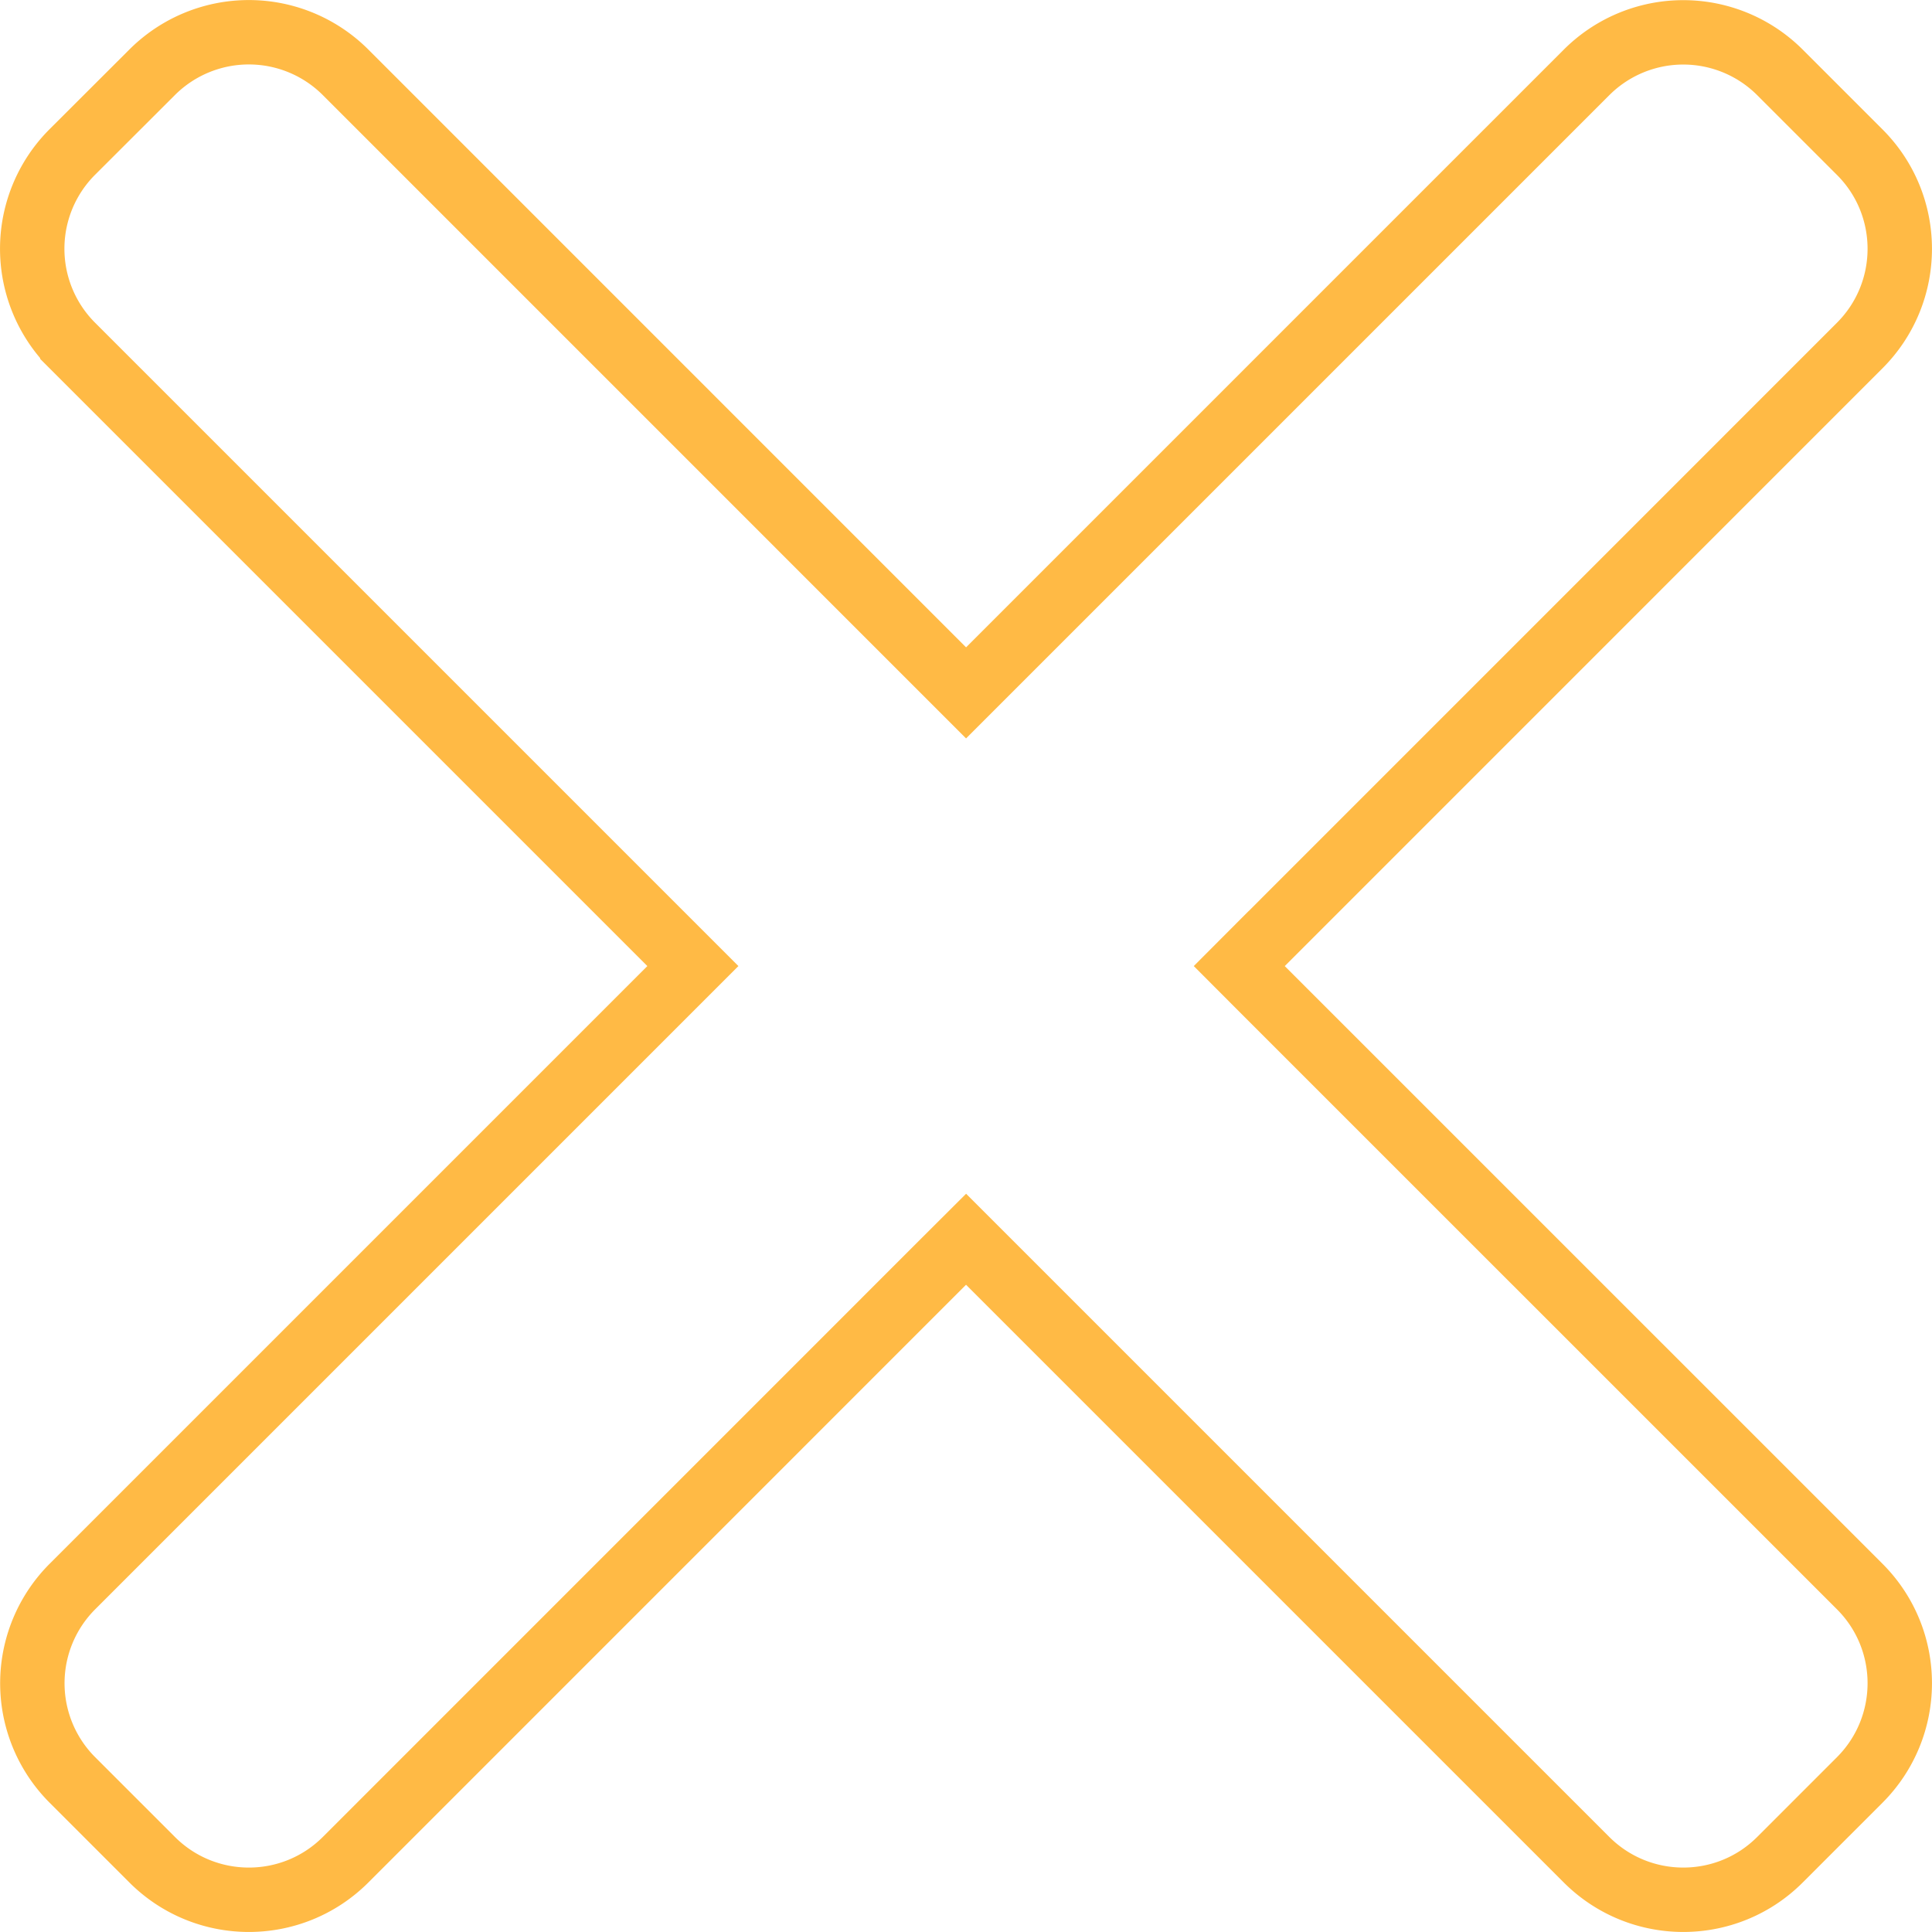 <svg width="30" height="30" fill="none" xmlns="http://www.w3.org/2000/svg"><path d="M19.596 14.647l-.353.354.353.354 9.281 9.28h0c.83.829.83 2.174 0 3.005 0 0 0 0 0 0l-1.237 1.237h0c-.829.83-2.174.83-3.005 0 0 0 0 0 0 0l-9.28-9.28-.354-.354-.354.353-9.28 9.281h0c-.83.83-2.175.83-3.005 0L1.125 27.64h0a2.124 2.124 0 010-3.005l9.28-9.28.354-.354-.354-.354-9.282-9.282h0a2.124 2.124 0 010-3.005s0 0 0 0l1.239-1.237h0a2.124 2.124 0 013.004 0s0 0 0 0l9.281 9.282.354.354.354-.354 9.28-9.28h0a2.124 2.124 0 013.005 0l1.237 1.237h0c.83.828.83 2.174 0 3.004l-9.28 9.281z" stroke="#FFBA45"/></svg>
